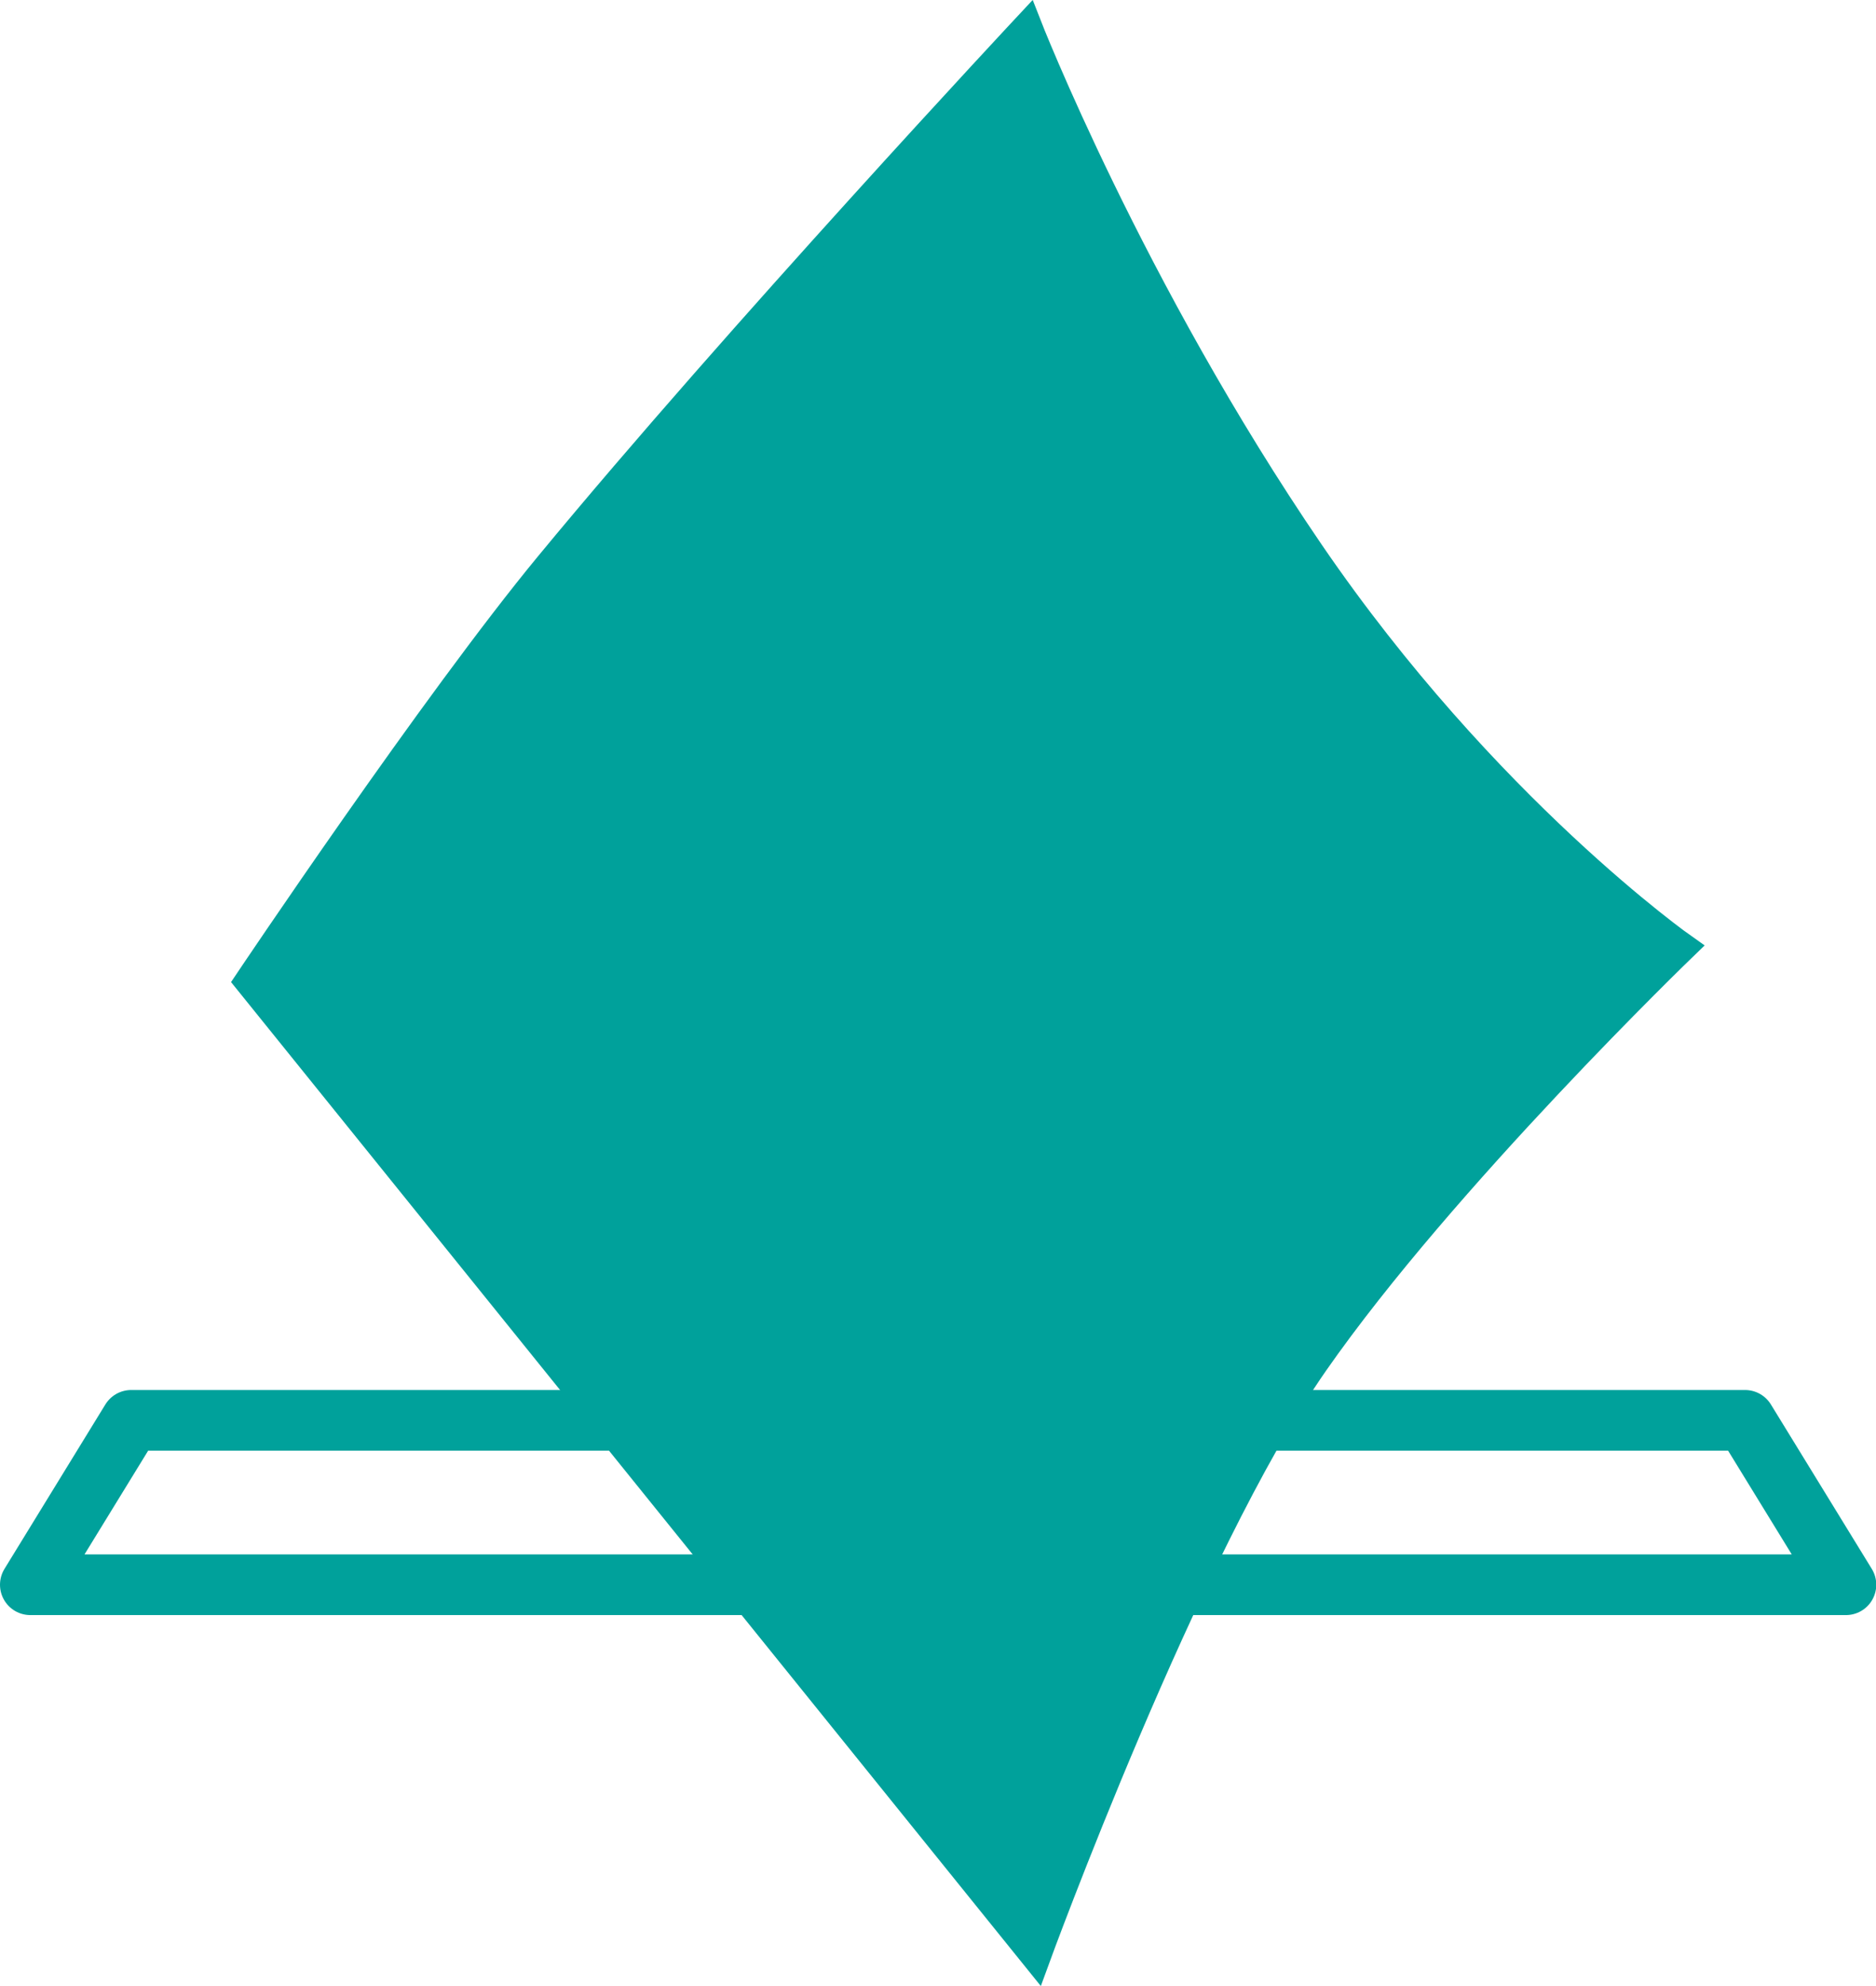 <?xml version="1.0" encoding="UTF-8"?><svg id="Layer_2" xmlns="http://www.w3.org/2000/svg" viewBox="0 0 73.64 77.91"><defs><style>.cls-1{fill:none;stroke-linecap:round;stroke-linejoin:round;stroke-width:2.38px;}.cls-1,.cls-2{stroke:#00a19b;}.cls-2{fill:#00a19b;stroke-miterlimit:10;}</style></defs><g id="Capa_1"><g><path class="cls-2" d="M40.36,.92s-11.38,12.17-18.83,21.19c-4.49,5.43-11.84,16.39-11.84,16.39l31,38.41s5.9-16.17,10.95-23.42c5.05-7.24,14.49-16.34,14.49-16.34,0,0-7.8-5.47-14.66-15.5C44.4,11.3,40.36,.92,40.36,.92Z"/><polygon class="cls-1" points="68.5 55.72 5.15 55.72 1.19 62.17 72.46 62.17 68.5 55.72"/></g></g></svg>